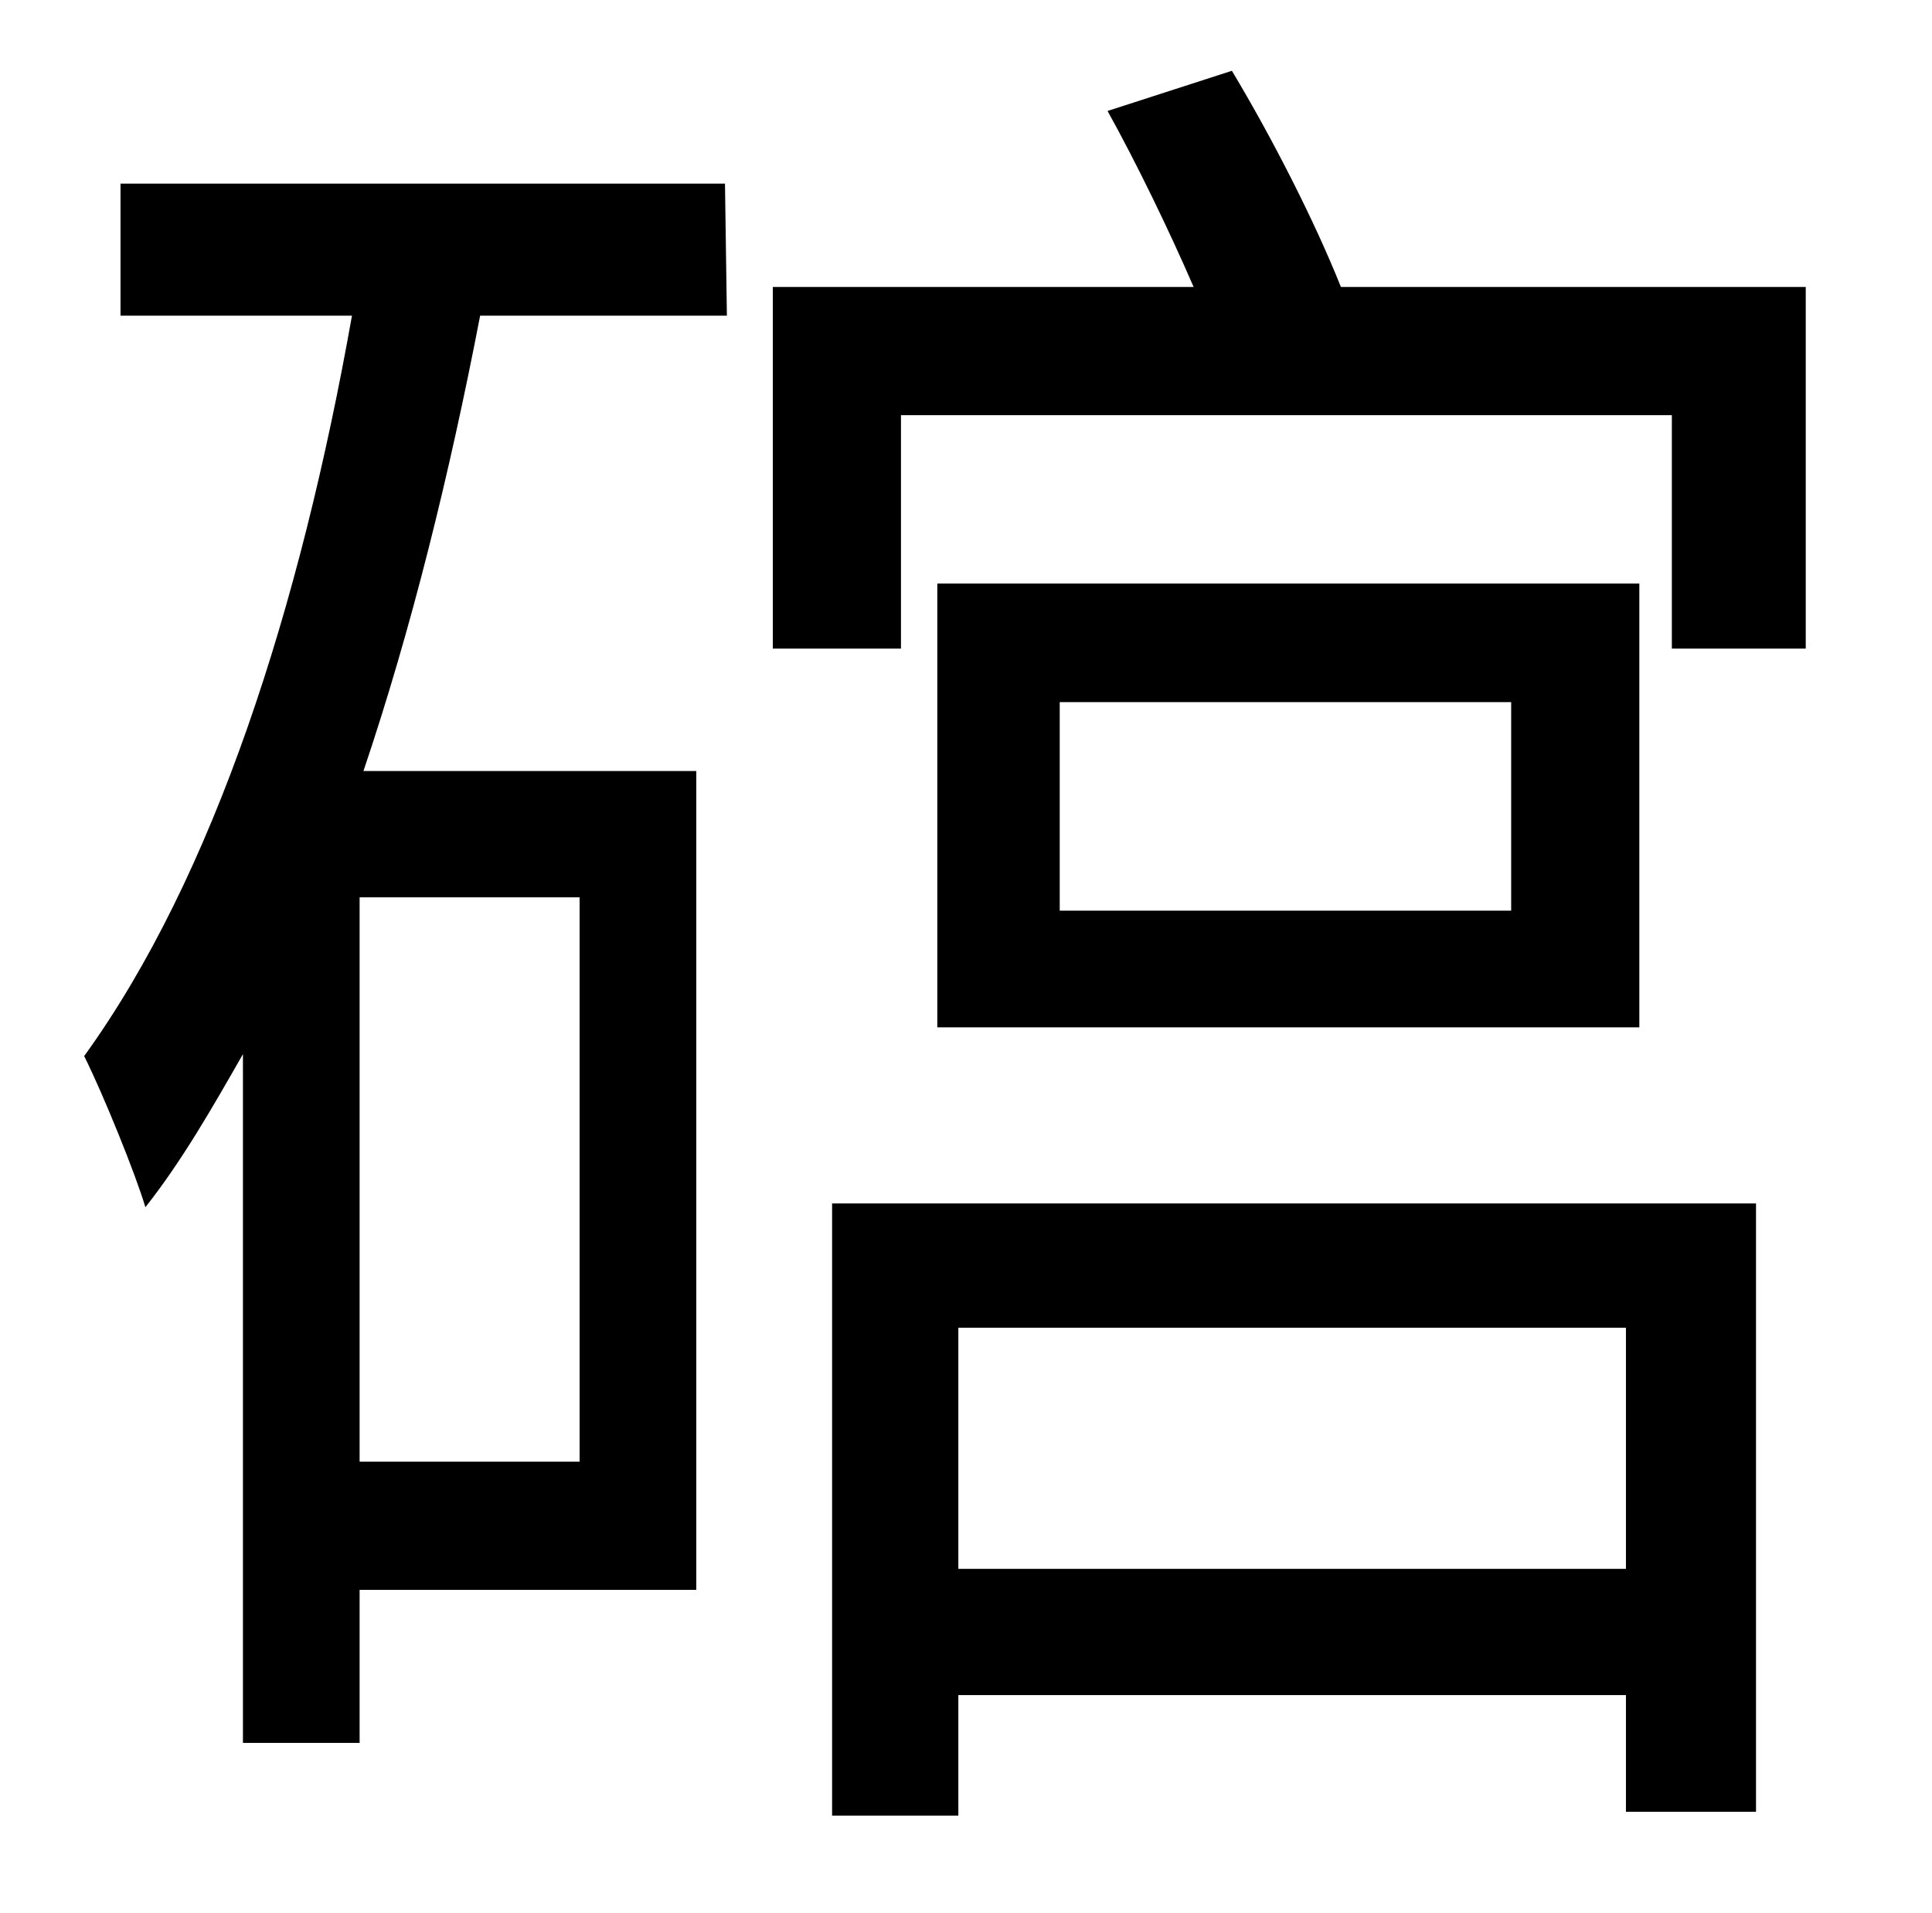 <?xml version="1.0" standalone="no"?>
<!DOCTYPE svg PUBLIC "-//W3C//DTD SVG 1.1//EN" "http://www.w3.org/Graphics/SVG/1.1/DTD/svg11.dtd" >
<svg xmlns="http://www.w3.org/2000/svg" xmlns:xlink="http://www.w3.org/1999/xlink" version="1.1" viewBox="-10 0 1010 1000">
   <path fill="currentColor"
d="M293 764v-295h-115v295h115zM53 165v-69h316l1 69h-129c-16 83 -36 164 -61 238h174v428h-176v80h-61v-360c-16 28 -32 56 -51 80c-5 -17 -22 -59 -32 -79c68 -94 113 -235 140 -387h-121zM840 694h-349v126h349v-126zM425 949v-320h483v318h-68v-61h-349v63h-66z
M780 476v-109h-236v109h236zM480 305h367v232h-367v-232zM691 150h243v189h-70v-122h-403v122h-67v-189h220c-13 -30 -30 -65 -45 -92l65 -21c21 35 43 78 57 113z" />
</svg>
